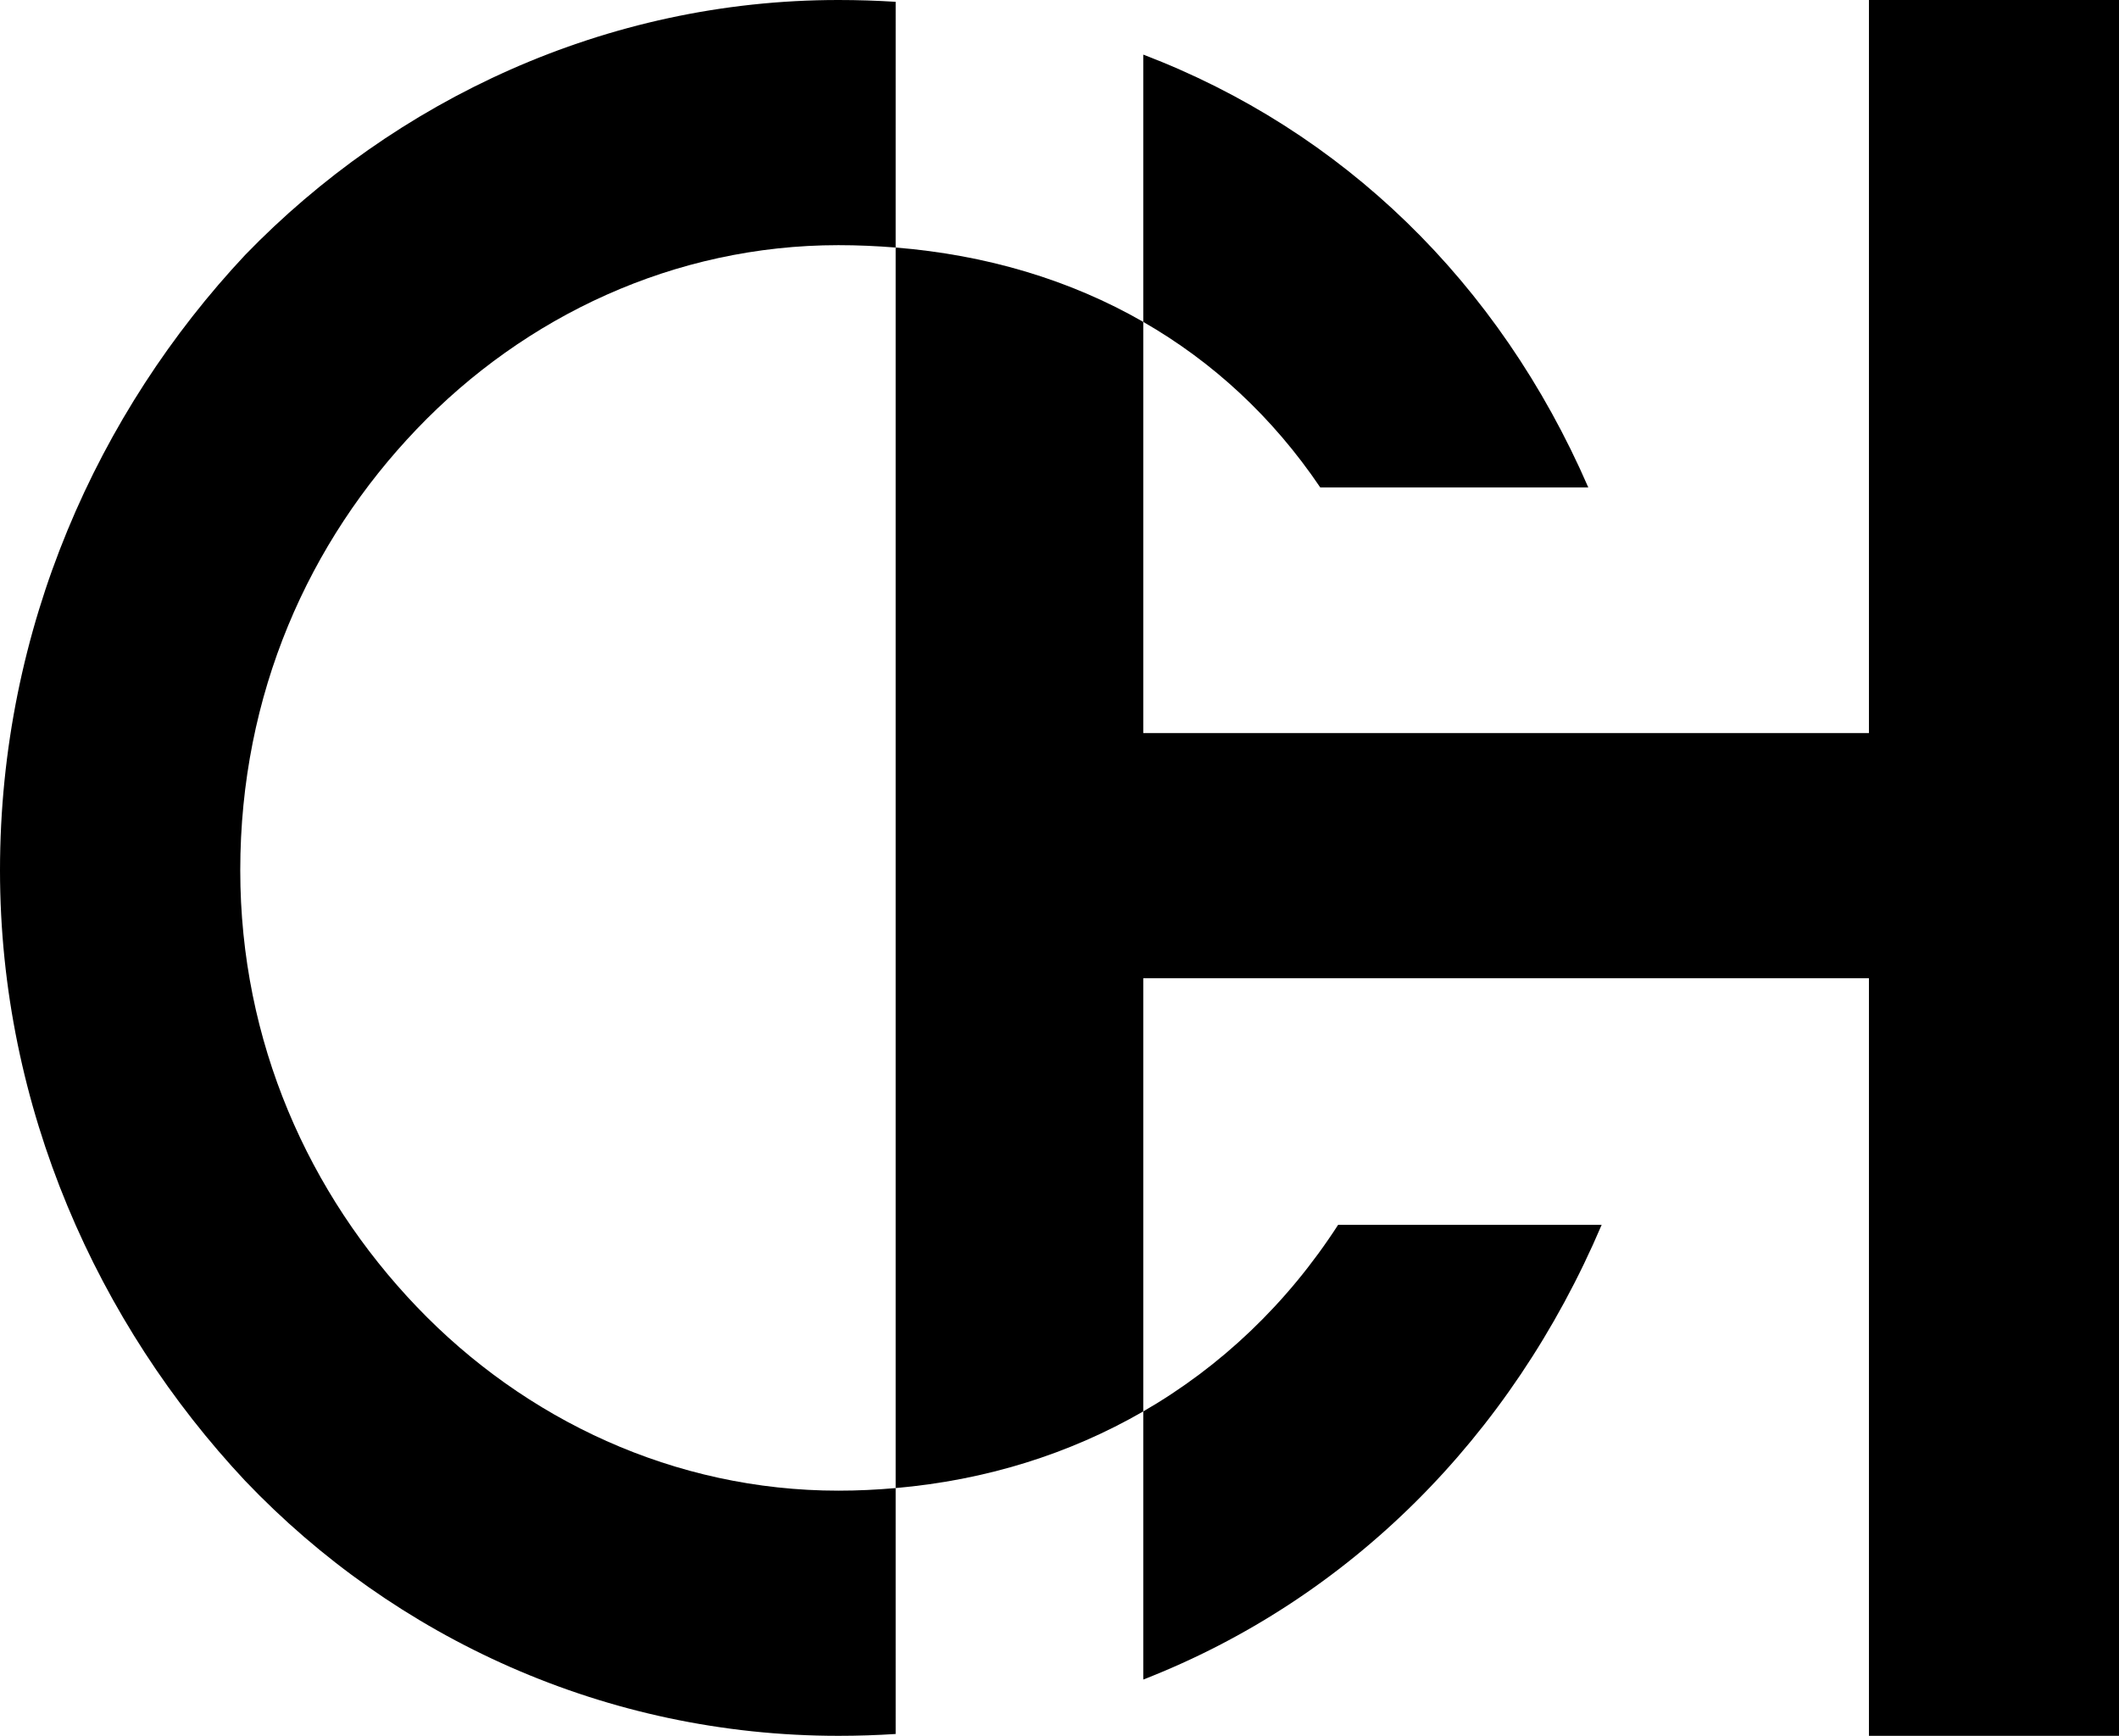 <?xml version="1.0" encoding="utf-8"?>
<!-- Generator: Adobe Illustrator 15.0.0, SVG Export Plug-In . SVG Version: 6.00 Build 0)  -->
<!DOCTYPE svg PUBLIC "-//W3C//DTD SVG 1.1//EN" "http://www.w3.org/Graphics/SVG/1.1/DTD/svg11.dtd">
<svg version="1.1" xmlns="http://www.w3.org/2000/svg" xmlns:xlink="http://www.w3.org/1999/xlink" x="0px" y="0px"
	 width="143.972px" height="117.931px" viewBox="0 0 143.972 117.931" enable-background="new 0 0 143.972 117.931"
	 xml:space="preserve">
<g id="Layer_1">
	<g>
		<path d="M90.918,83.211c-3.467,5.367-7.983,9.643-13.241,12.679v18.217c13.972-5.451,24.986-16.429,31.146-30.896H90.918z"/>
		<path d="M107.916,33.12C101.843,19.143,91.169,8.858,77.677,3.709v18.16c4.706,2.703,8.789,6.455,12.028,11.25H107.916z"/>
		<path d="M60.854,101.098c-1.28,0.113-2.575,0.176-3.888,0.176c-11.16,0-21.32-4.831-28.649-12.492
			c-7.33-7.663-11.993-17.99-11.993-29.651c0-11.993,4.663-22.32,11.993-29.981c7.329-7.662,17.49-12.494,28.649-12.494
			c1.314,0,2.61,0.059,3.888,0.162c0,0,0.001-15.537,0.001-16.695C59.574,0.042,58.277,0,56.966,0
			c-15.824,0-30.148,6.828-40.31,17.322C6.664,27.983,0,42.641,0,59.13c0,16.158,6.664,30.816,16.657,41.476
			c10.161,10.659,24.486,17.324,40.31,17.324c1.311,0,2.607-0.043,3.888-0.125C60.854,115.157,60.854,101.098,60.854,101.098z"/>
		<path d="M126.982,0v49.803H77.677V21.869c-4.993-2.871-10.69-4.554-16.823-5.052v84.28c6.094-0.529,11.795-2.304,16.823-5.208
			V66.46h49.305v51.471h16.99V0H126.982z"/>
	</g>
</g>
<g id="Layer_2">
</g>
</svg>
